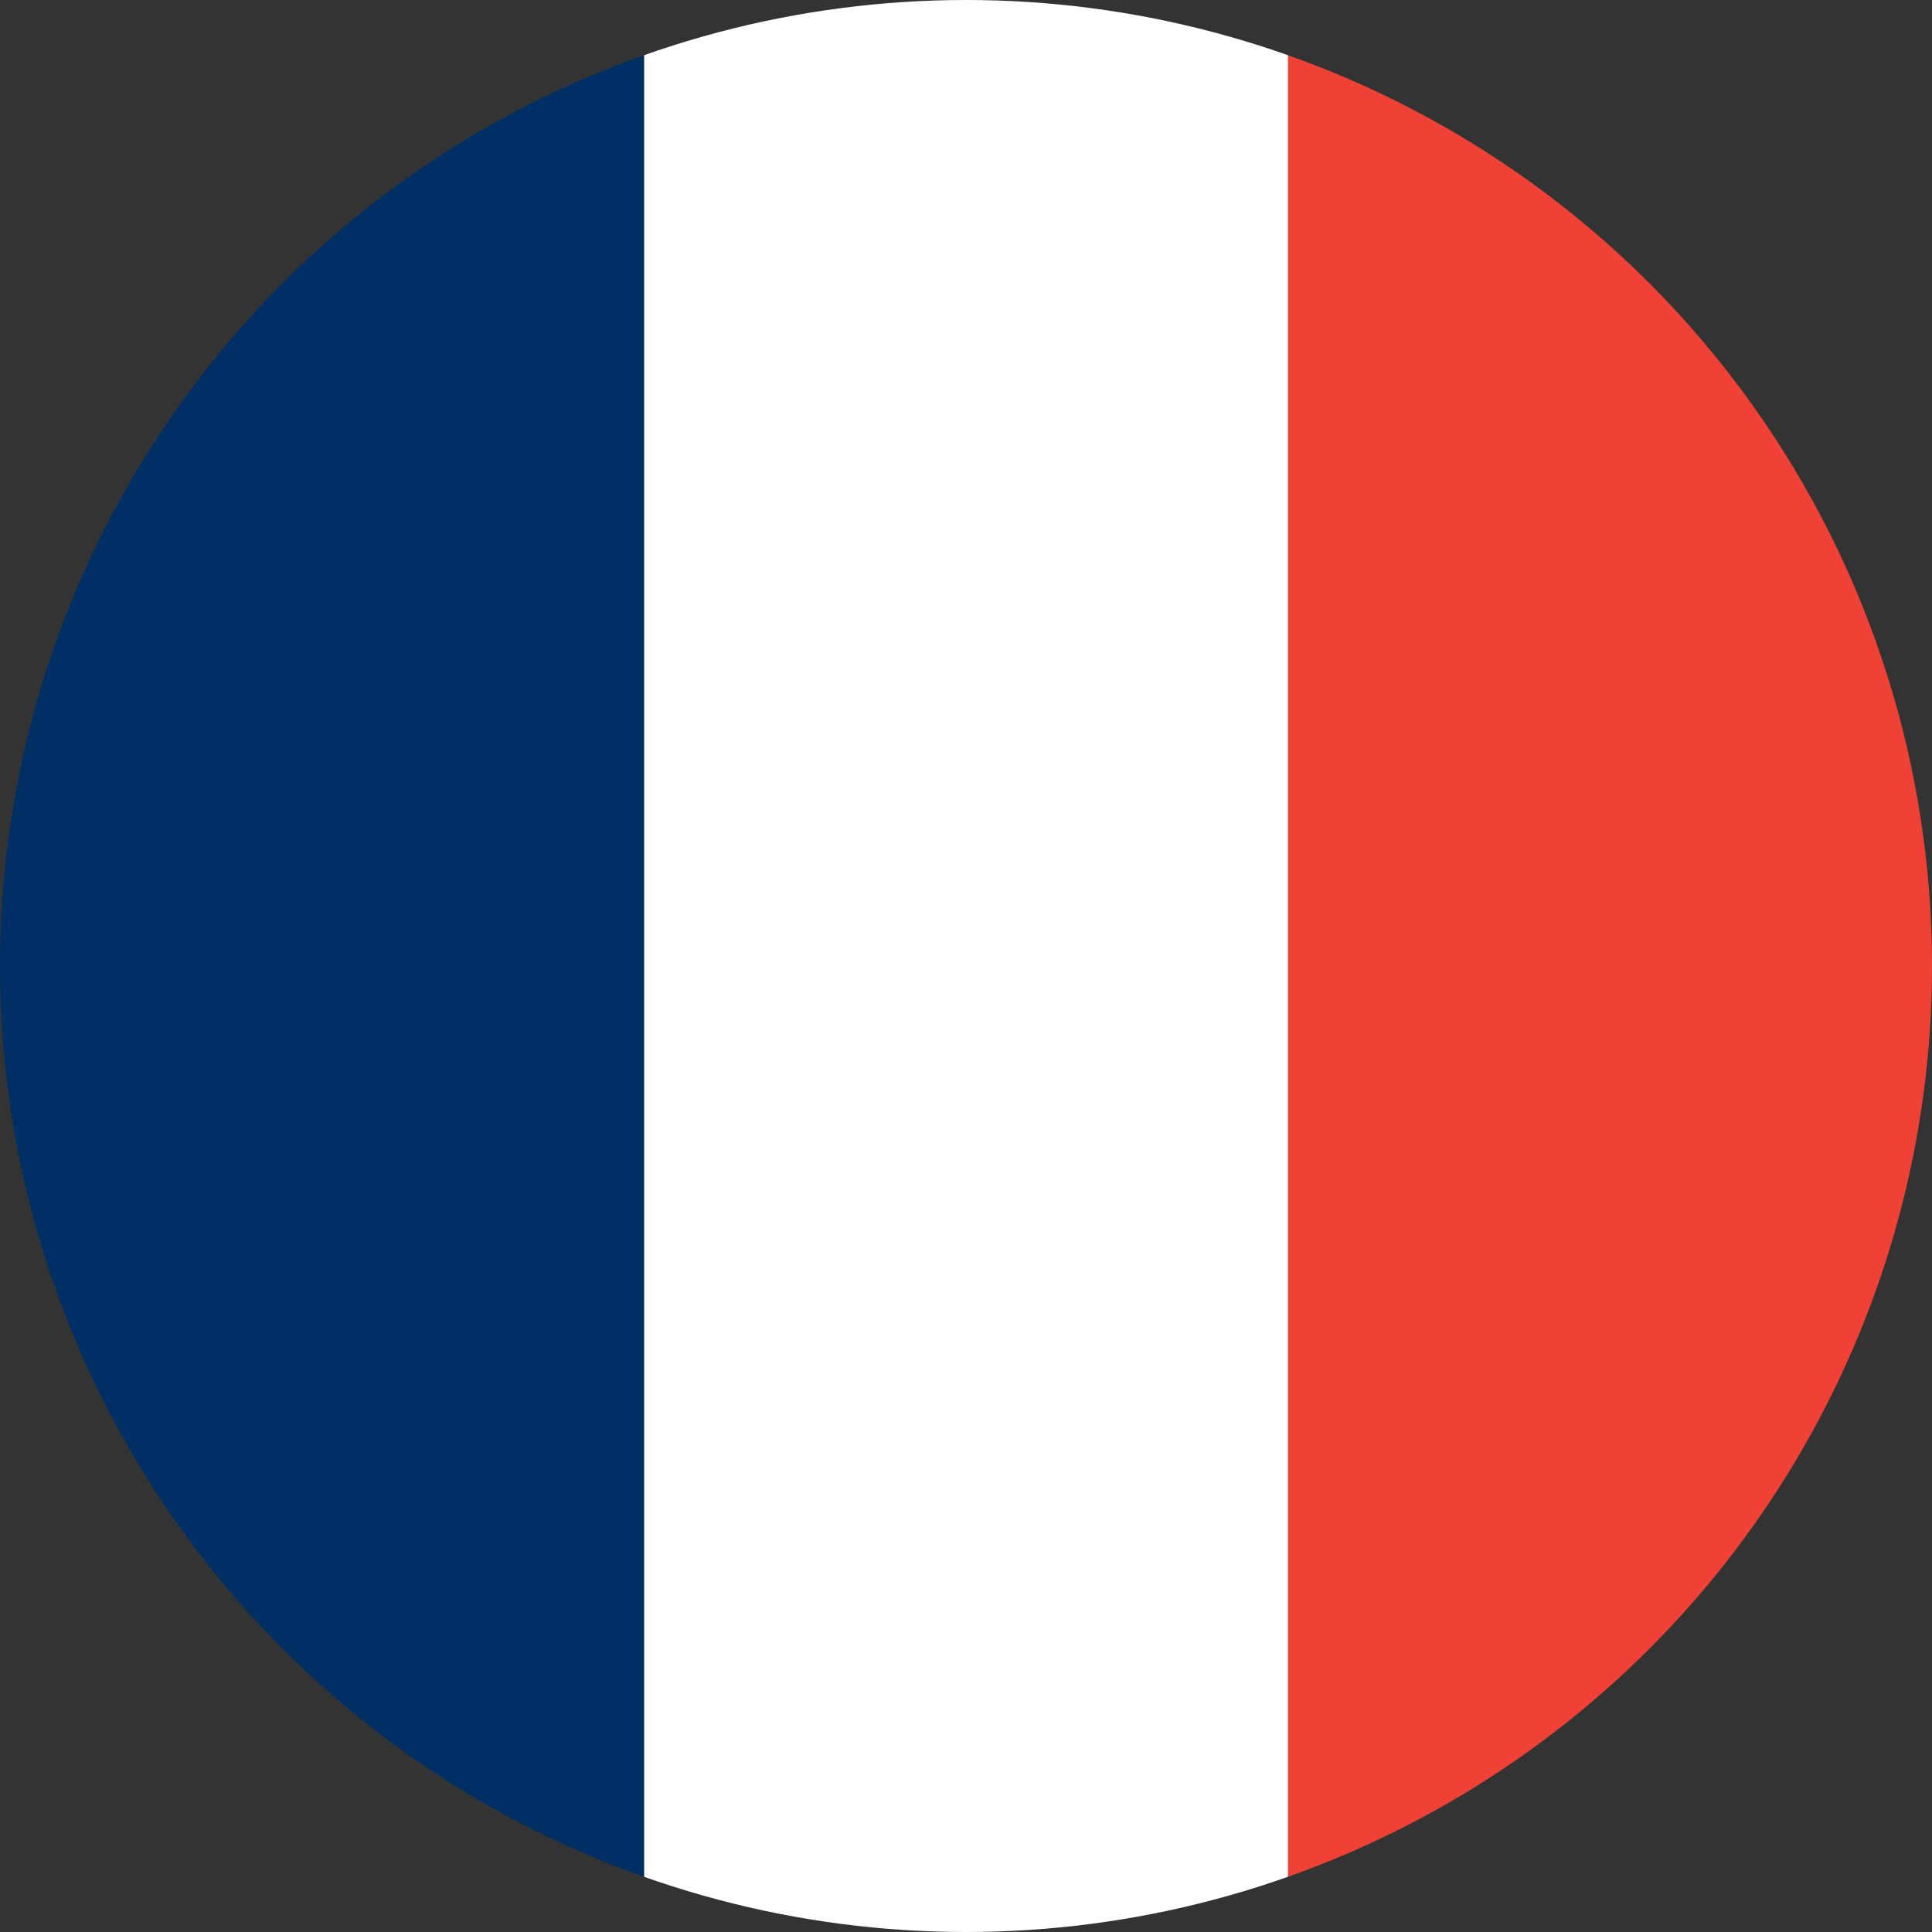 <?xml version="1.0" encoding="utf-8"?>
<!-- Generator: Adobe Illustrator 22.0.0, SVG Export Plug-In . SVG Version: 6.00 Build 0)  -->
<svg version="1.1" id="Layer_1" xmlns="http://www.w3.org/2000/svg" xmlns:xlink="http://www.w3.org/1999/xlink" x="0px" y="0px"
	 viewBox="0 0 60 60" style="enable-background:new 0 0 60 60;" xml:space="preserve">
<rect x="0" y="0" width="60" height="60" fill="#333333" stroke="none"/>
<style type="text/css">
	.st0{clip-path:url(#SVGID_2_);}
	.st1{fill:#EF4135;}
	.st2{fill:#FFFFFF;}
	.st3{fill:#002F66;}
</style>
<g>
	<g>
		<g>
			<g>
				<defs>
					<circle id="SVGID_1_" cx="30" cy="30" r="30"/>
				</defs>
				<clipPath id="SVGID_2_">
					<use xlink:href="#SVGID_1_"  style="overflow:visible;"/>
				</clipPath>
				<g class="st0">
					<rect x="40" class="st1" width="20" height="60"/>
					<rect x="20" class="st2" width="20" height="60"/>
					<rect class="st3" width="20" height="60"/>
				</g>
			</g>
		</g>
	</g>
</g>
</svg>
